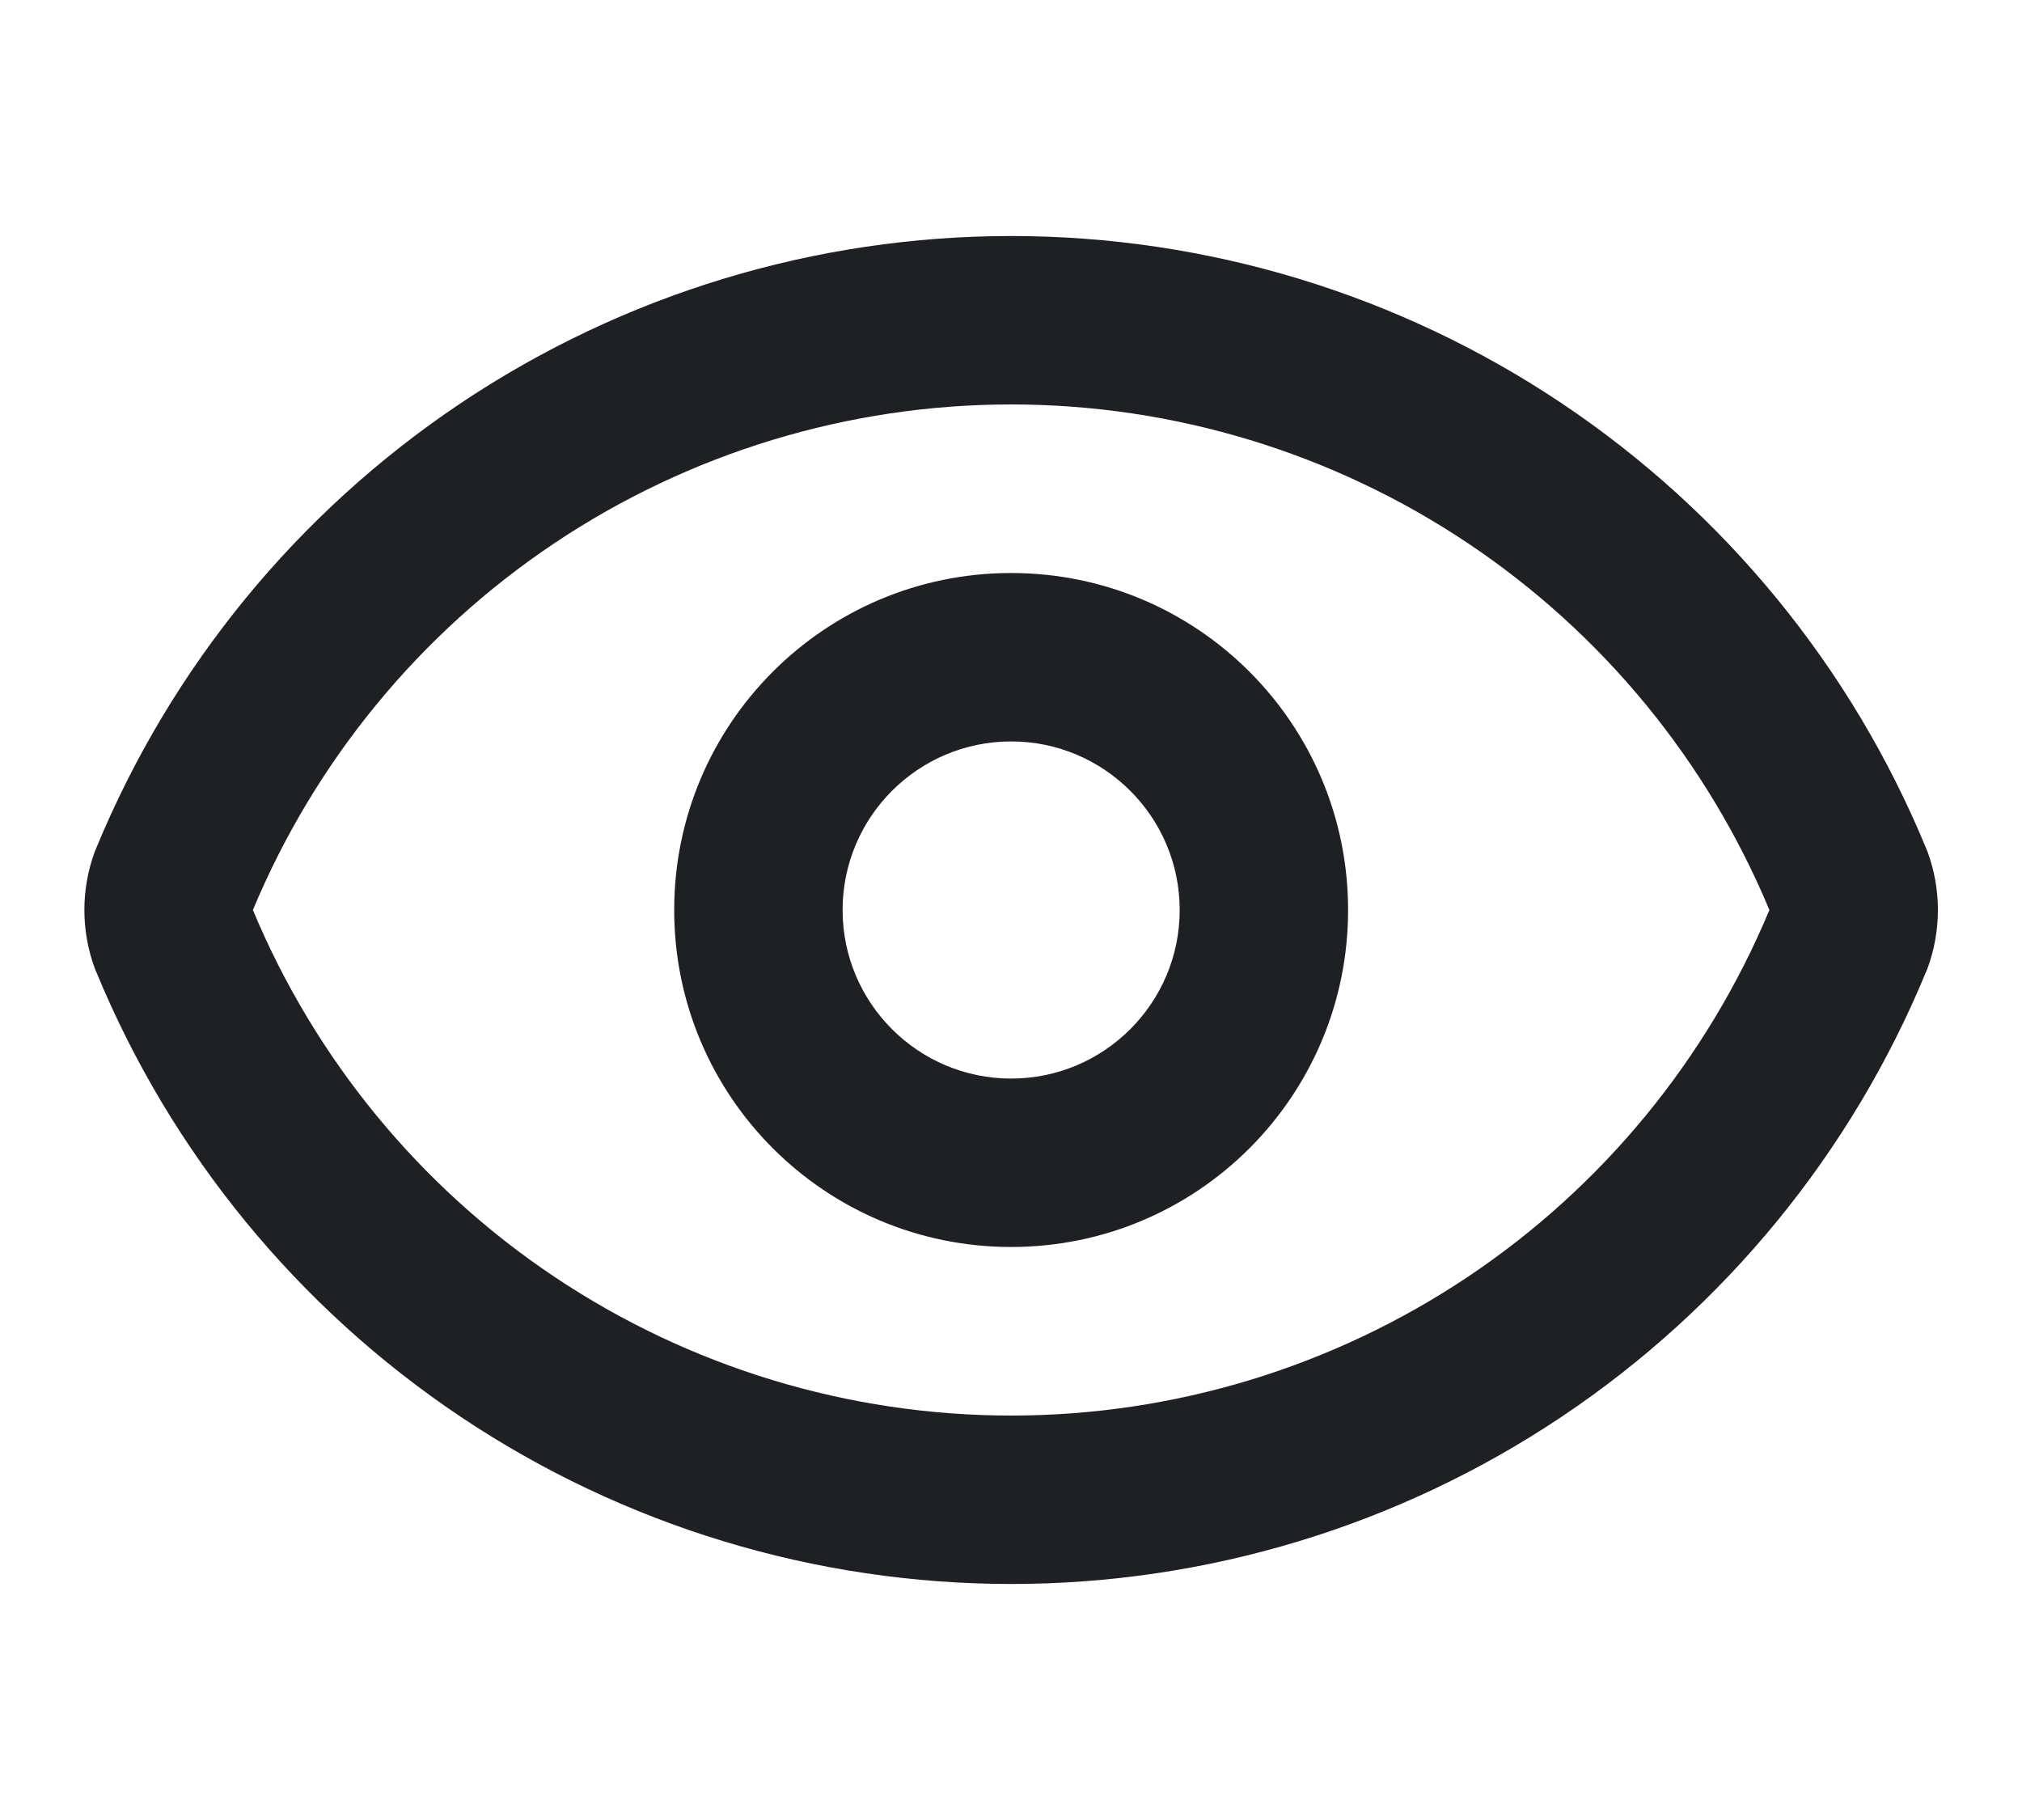 <svg width="20" height="18" viewBox="0 0 14 10" fill="none" xmlns="http://www.w3.org/2000/svg">
<path fill-rule="evenodd" clip-rule="evenodd" d="M7.001 1.5C5.875 1.5 4.774 1.835 3.838 2.461C2.907 3.084 2.182 3.967 1.751 5C2.182 6.033 2.907 6.916 3.838 7.539C4.774 8.165 5.875 8.5 7.001 8.5C8.127 8.5 9.228 8.165 10.164 7.539C11.095 6.916 11.82 6.033 12.251 5C11.82 3.967 11.095 3.084 10.164 2.461C9.228 1.835 8.127 1.5 7.001 1.5ZM3.189 1.492C4.317 0.737 5.644 0.334 7.001 0.334C8.358 0.334 9.685 0.737 10.813 1.492C11.941 2.247 12.82 3.32 13.337 4.575C13.34 4.581 13.343 4.588 13.345 4.594C13.442 4.856 13.442 5.144 13.345 5.406C13.343 5.413 13.34 5.419 13.337 5.425C12.82 6.68 11.941 7.753 10.813 8.508C9.685 9.263 8.358 9.666 7.001 9.666C5.644 9.666 4.317 9.263 3.189 8.508C2.061 7.753 1.182 6.68 0.665 5.425C0.662 5.419 0.659 5.413 0.657 5.406C0.56 5.144 0.56 4.856 0.657 4.594C0.659 4.588 0.662 4.581 0.665 4.575C1.182 3.32 2.061 2.247 3.189 1.492ZM7.001 3.833C6.357 3.833 5.834 4.356 5.834 5C5.834 5.644 6.357 6.167 7.001 6.167C7.645 6.167 8.168 5.644 8.168 5C8.168 4.356 7.645 3.833 7.001 3.833ZM4.668 5C4.668 3.711 5.712 2.667 7.001 2.667C8.29 2.667 9.334 3.711 9.334 5C9.334 6.289 8.29 7.333 7.001 7.333C5.712 7.333 4.668 6.289 4.668 5Z" fill="#1E2024"/>
</svg>
